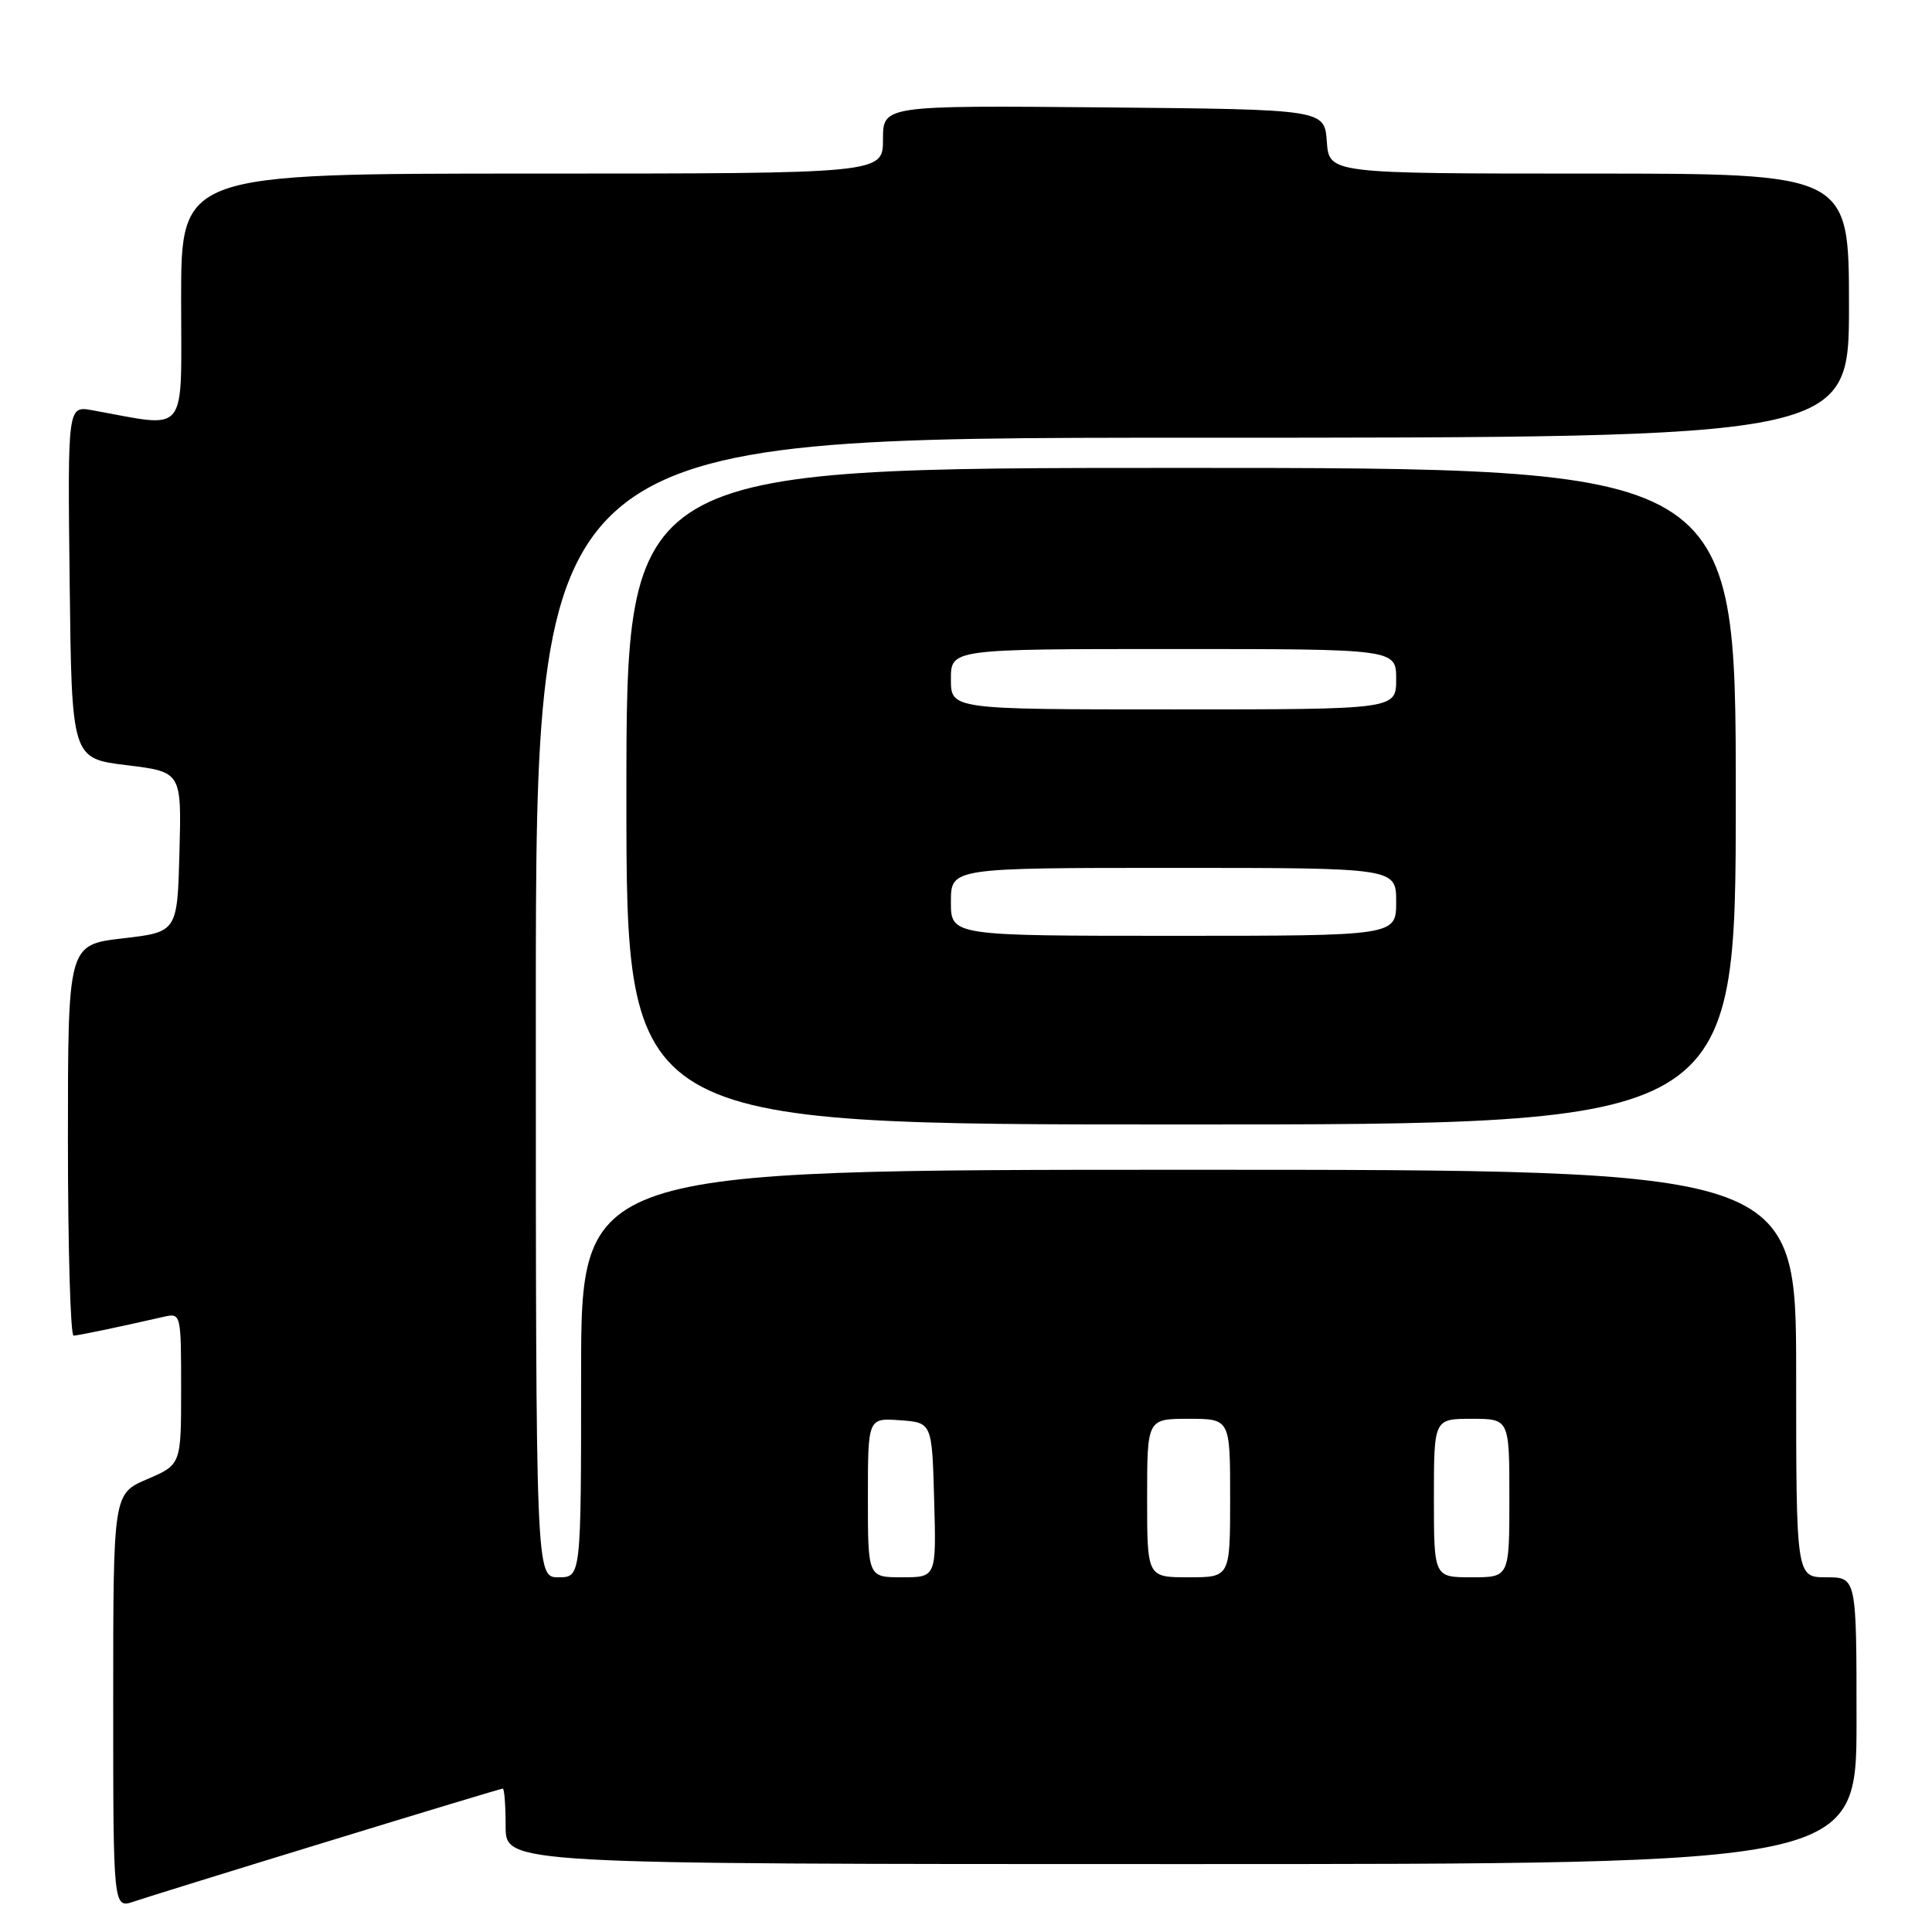 <?xml version="1.0" encoding="UTF-8" standalone="no"?>
<!DOCTYPE svg PUBLIC "-//W3C//DTD SVG 1.1//EN" "http://www.w3.org/Graphics/SVG/1.1/DTD/svg11.dtd" >
<svg xmlns="http://www.w3.org/2000/svg" xmlns:xlink="http://www.w3.org/1999/xlink" version="1.1" viewBox="0 0 256 256">
 <g >
 <path fill="currentColor"
d=" M 43.37 244.02 C 55.95 240.16 66.41 237.00 66.62 237.00 C 66.83 237.00 67.00 239.25 67.00 242.00 C 67.00 247.00 67.00 247.00 156.50 247.00 C 246.00 247.00 246.00 247.00 246.00 228.00 C 246.00 209.00 246.00 209.00 242.00 209.00 C 238.00 209.00 238.00 209.00 238.00 182.00 C 238.00 155.00 238.00 155.00 157.50 155.00 C 77.00 155.00 77.00 155.00 77.00 182.00 C 77.00 209.00 77.00 209.00 74.00 209.00 C 71.00 209.00 71.00 209.00 71.00 133.50 C 71.00 58.00 71.00 58.00 158.00 58.00 C 245.00 58.00 245.00 58.00 245.00 40.50 C 245.00 23.00 245.00 23.00 210.56 23.00 C 176.11 23.00 176.11 23.00 175.81 18.75 C 175.50 14.50 175.50 14.50 146.25 14.23 C 117.00 13.97 117.00 13.97 117.00 18.48 C 117.00 23.00 117.00 23.00 70.50 23.00 C 24.00 23.00 24.00 23.00 24.00 39.63 C 24.00 58.07 25.12 56.68 12.23 54.36 C 8.96 53.77 8.96 53.77 9.23 77.14 C 9.50 100.50 9.50 100.50 16.78 101.39 C 24.06 102.28 24.06 102.28 23.78 112.89 C 23.50 123.50 23.50 123.50 16.25 124.34 C 9.00 125.19 9.00 125.19 9.00 151.09 C 9.00 165.34 9.34 176.99 9.75 176.98 C 10.42 176.95 15.39 175.92 21.75 174.47 C 23.97 173.97 24.00 174.10 24.00 184.02 C 24.00 194.07 24.00 194.07 19.50 196.00 C 15.00 197.93 15.00 197.93 15.00 225.41 C 15.00 252.90 15.00 252.90 17.75 251.96 C 19.26 251.45 30.79 247.87 43.37 244.02 Z  M 230.00 105.50 C 230.00 62.00 230.00 62.00 156.50 62.00 C 83.00 62.00 83.00 62.00 83.00 105.50 C 83.00 149.00 83.00 149.00 156.50 149.00 C 230.00 149.00 230.00 149.00 230.00 105.50 Z  M 115.00 198.44 C 115.00 187.89 115.00 187.89 119.25 188.19 C 123.50 188.50 123.50 188.50 123.78 198.75 C 124.07 209.00 124.07 209.00 119.53 209.00 C 115.00 209.00 115.00 209.00 115.00 198.44 Z  M 152.00 198.50 C 152.00 188.00 152.00 188.00 157.50 188.00 C 163.00 188.00 163.00 188.00 163.00 198.50 C 163.00 209.00 163.00 209.00 157.50 209.00 C 152.00 209.00 152.00 209.00 152.00 198.50 Z  M 190.00 198.50 C 190.00 188.00 190.00 188.00 195.00 188.00 C 200.00 188.00 200.00 188.00 200.00 198.50 C 200.00 209.00 200.00 209.00 195.00 209.00 C 190.00 209.00 190.00 209.00 190.00 198.50 Z  M 126.00 119.50 C 126.00 115.00 126.00 115.00 155.50 115.00 C 185.00 115.00 185.00 115.00 185.00 119.50 C 185.00 124.00 185.00 124.00 155.50 124.00 C 126.00 124.00 126.00 124.00 126.00 119.50 Z  M 126.00 90.00 C 126.00 86.00 126.00 86.00 155.50 86.00 C 185.00 86.00 185.00 86.00 185.00 90.00 C 185.00 94.00 185.00 94.00 155.50 94.00 C 126.00 94.00 126.00 94.00 126.00 90.00 Z "/>
</g>
</svg>